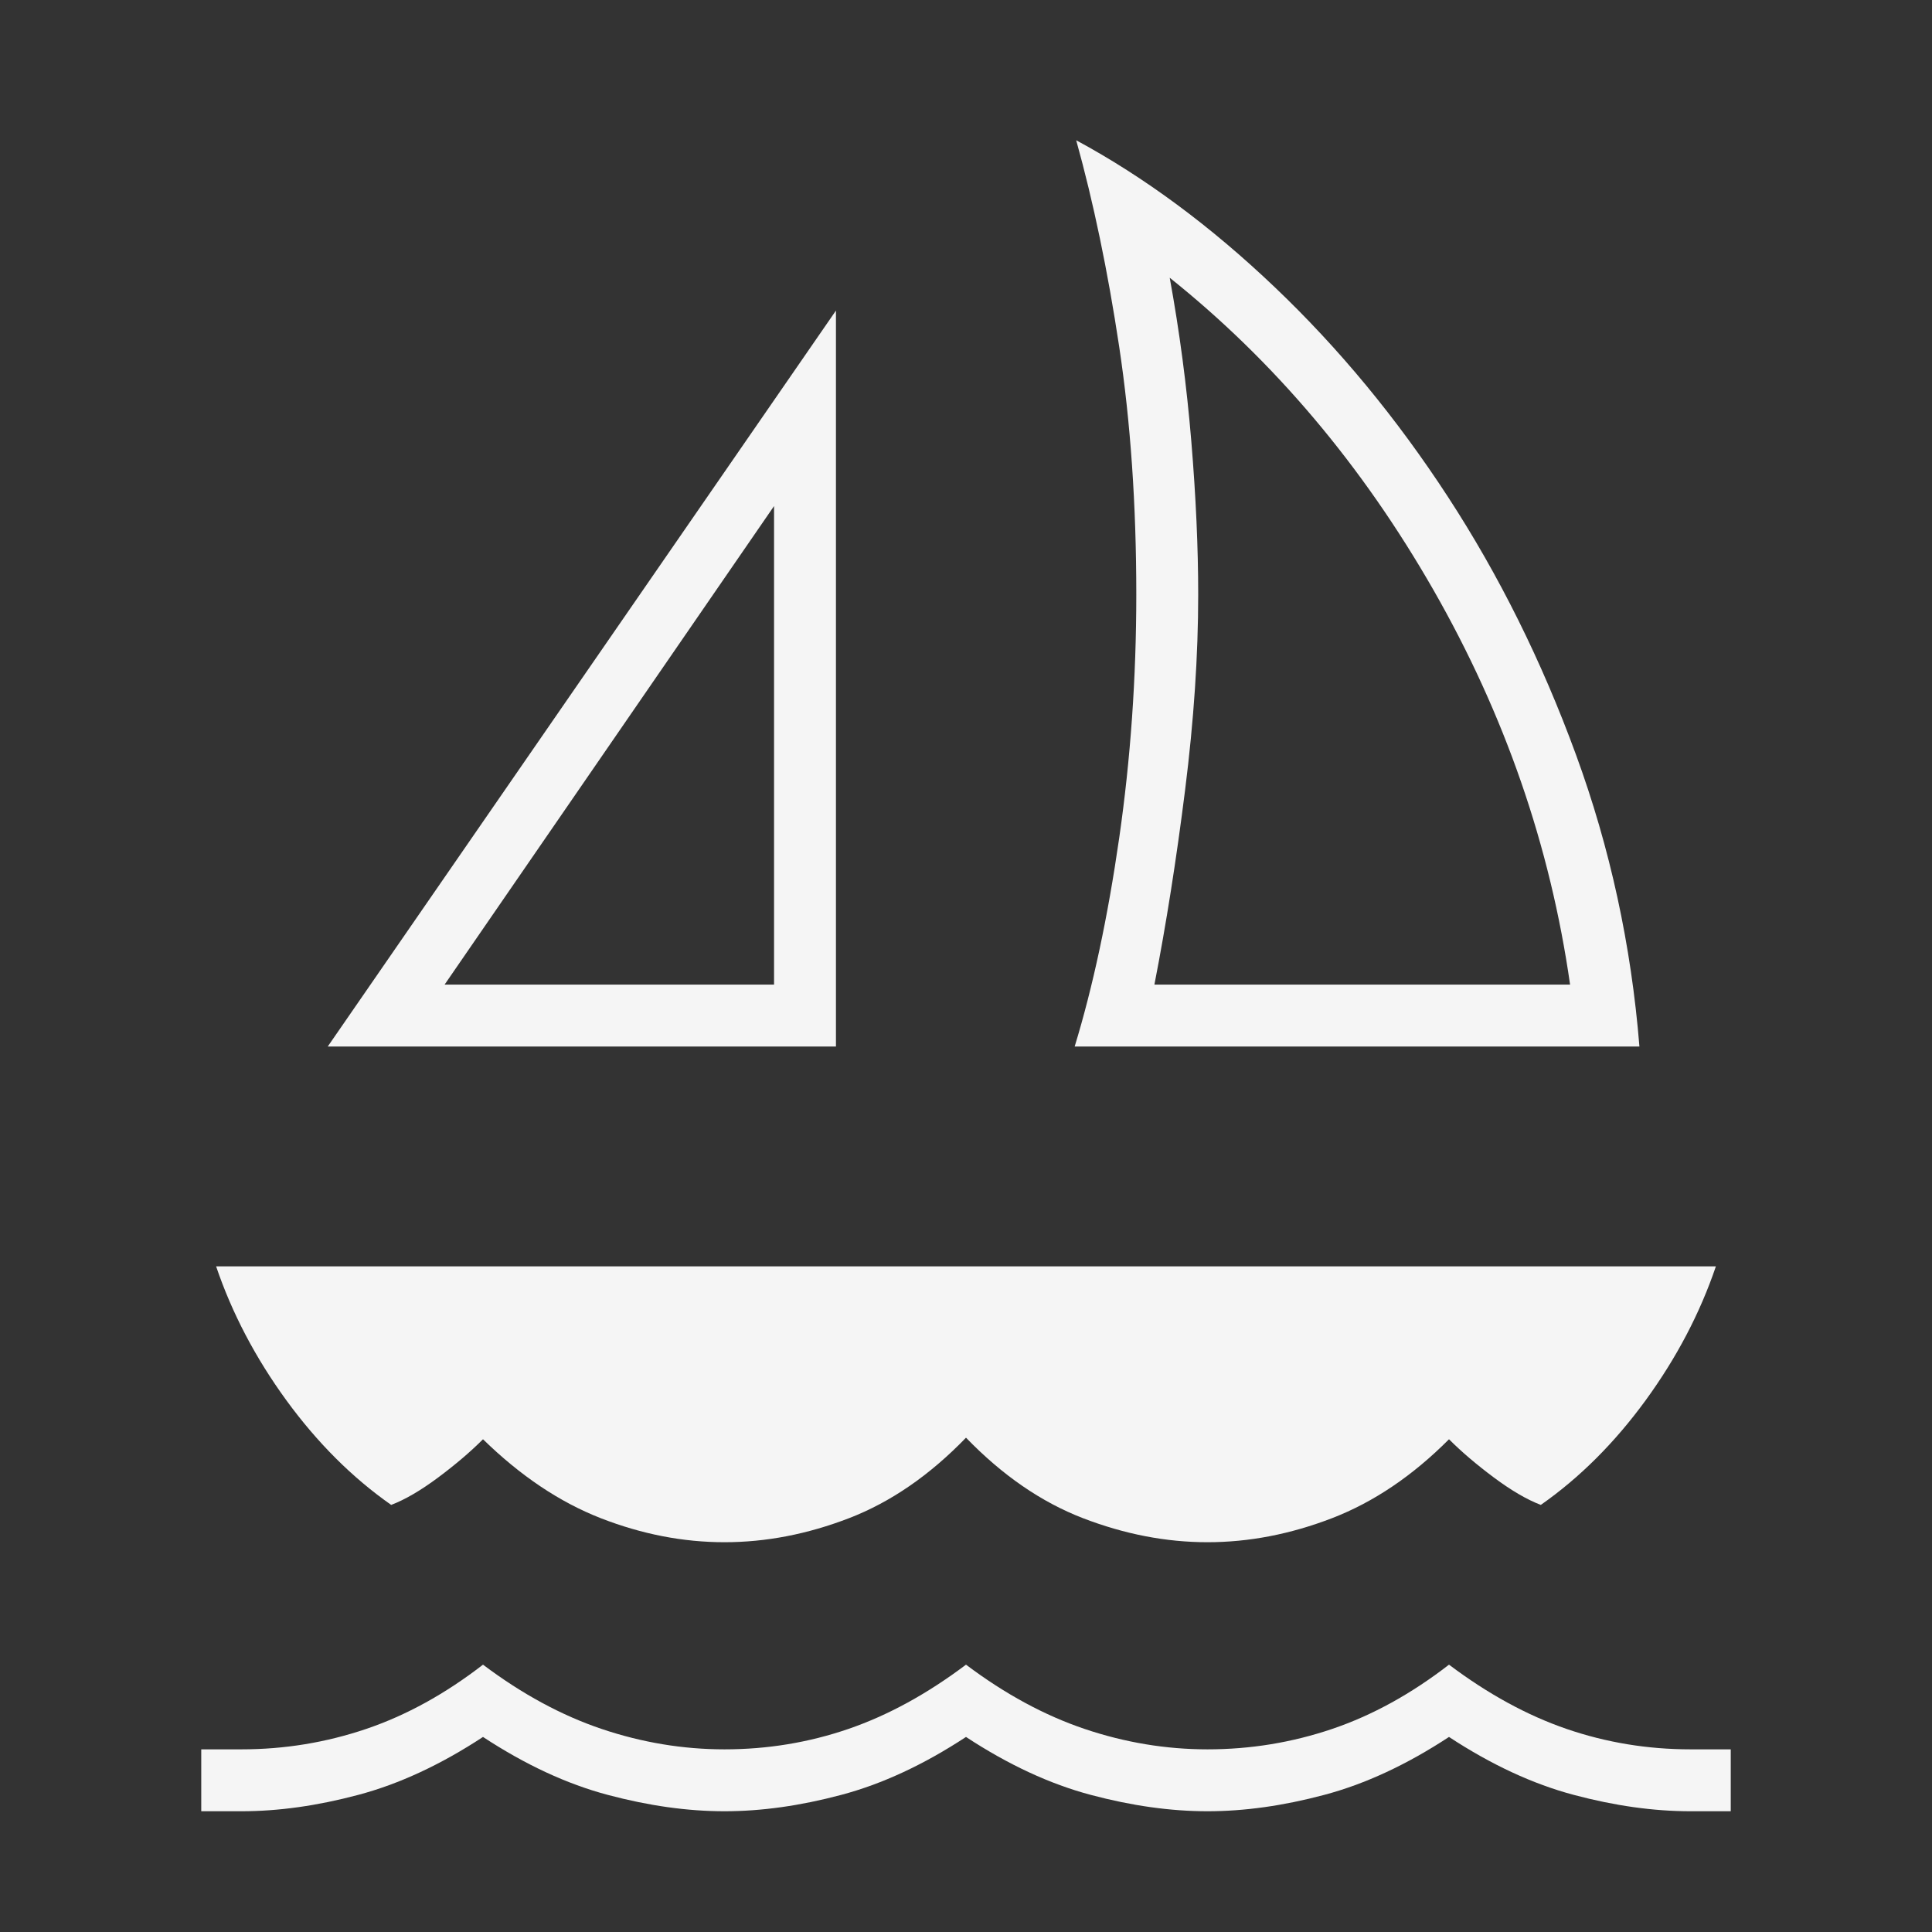 <svg width="48" height="48" viewBox="0 0 48 48" fill="none" xmlns="http://www.w3.org/2000/svg">
<rect x="0" y="0" width="48" height="48" fill="#333333" stroke="none"/>
<mask id="mask0_123_925" style="mask-type:alpha" maskUnits="userSpaceOnUse" x="0" y="0" width="48" height="48">
<rect width="48" height="48" fill="#D9D9D9"/>
</mask>
<g mask="url(#mask0_123_925)">
<path d="M8.143 26L20.769 7.716V26H8.143ZM11.046 24.462H19.231V12.573L11.046 24.462ZM26.7 26C27.154 24.513 27.523 22.787 27.806 20.821C28.089 18.856 28.231 16.838 28.231 14.769C28.231 12.544 28.089 10.492 27.806 8.614C27.523 6.735 27.167 5.026 26.738 3.485C28.433 4.4 30.078 5.617 31.673 7.137C33.268 8.656 34.701 10.391 35.973 12.343C37.245 14.294 38.305 16.429 39.154 18.748C40.003 21.067 40.528 23.485 40.731 26H26.7ZM28.681 24.462H39.008C38.518 21.023 37.386 17.755 35.614 14.658C33.84 11.56 31.657 8.974 29.061 6.9C29.305 8.233 29.484 9.589 29.598 10.966C29.712 12.343 29.769 13.611 29.769 14.769C29.769 16.277 29.661 17.895 29.444 19.623C29.227 21.352 28.973 22.964 28.681 24.462ZM18 38.316C16.969 38.316 15.944 38.116 14.923 37.718C13.903 37.319 12.928 36.665 12 35.758C11.687 36.071 11.315 36.388 10.883 36.71C10.45 37.032 10.063 37.258 9.719 37.389C8.752 36.712 7.885 35.846 7.115 34.791C6.346 33.735 5.764 32.626 5.369 31.462H42.631C42.236 32.626 41.654 33.735 40.885 34.791C40.115 35.846 39.248 36.712 38.281 37.389C37.937 37.258 37.55 37.032 37.117 36.71C36.685 36.388 36.313 36.071 36 35.758C35.097 36.665 34.129 37.319 33.096 37.718C32.063 38.116 31.031 38.316 30 38.316C28.969 38.316 27.937 38.116 26.904 37.718C25.871 37.319 24.903 36.653 24 35.719C23.097 36.653 22.129 37.319 21.096 37.718C20.063 38.116 19.031 38.316 18 38.316ZM5 45V43.462H6C7.067 43.462 8.098 43.293 9.094 42.956C10.09 42.619 11.059 42.086 12 41.358C12.967 42.086 13.95 42.619 14.95 42.956C15.95 43.293 16.967 43.462 18 43.462C19.067 43.462 20.092 43.293 21.075 42.956C22.058 42.619 23.033 42.086 24 41.358C24.967 42.086 25.95 42.619 26.95 42.956C27.95 43.293 28.967 43.462 30 43.462C31.067 43.462 32.098 43.293 33.094 42.956C34.09 42.619 35.059 42.086 36 41.358C36.967 42.086 37.942 42.619 38.925 42.956C39.908 43.293 40.933 43.462 42 43.462H43V45H42C41.085 45 40.119 44.865 39.102 44.594C38.085 44.324 37.051 43.844 36 43.154C34.949 43.844 33.915 44.324 32.898 44.594C31.881 44.865 30.915 45 30 45C29.085 45 28.119 44.865 27.102 44.594C26.085 44.324 25.051 43.844 24 43.154C22.949 43.844 21.915 44.324 20.898 44.594C19.881 44.865 18.915 45 18 45C17.085 45 16.119 44.865 15.102 44.594C14.085 44.324 13.051 43.844 12 43.154C10.949 43.844 9.915 44.324 8.898 44.594C7.881 44.865 6.915 45 6 45H5Z" fill="#F5F5F5"/>
</g>
</svg>
